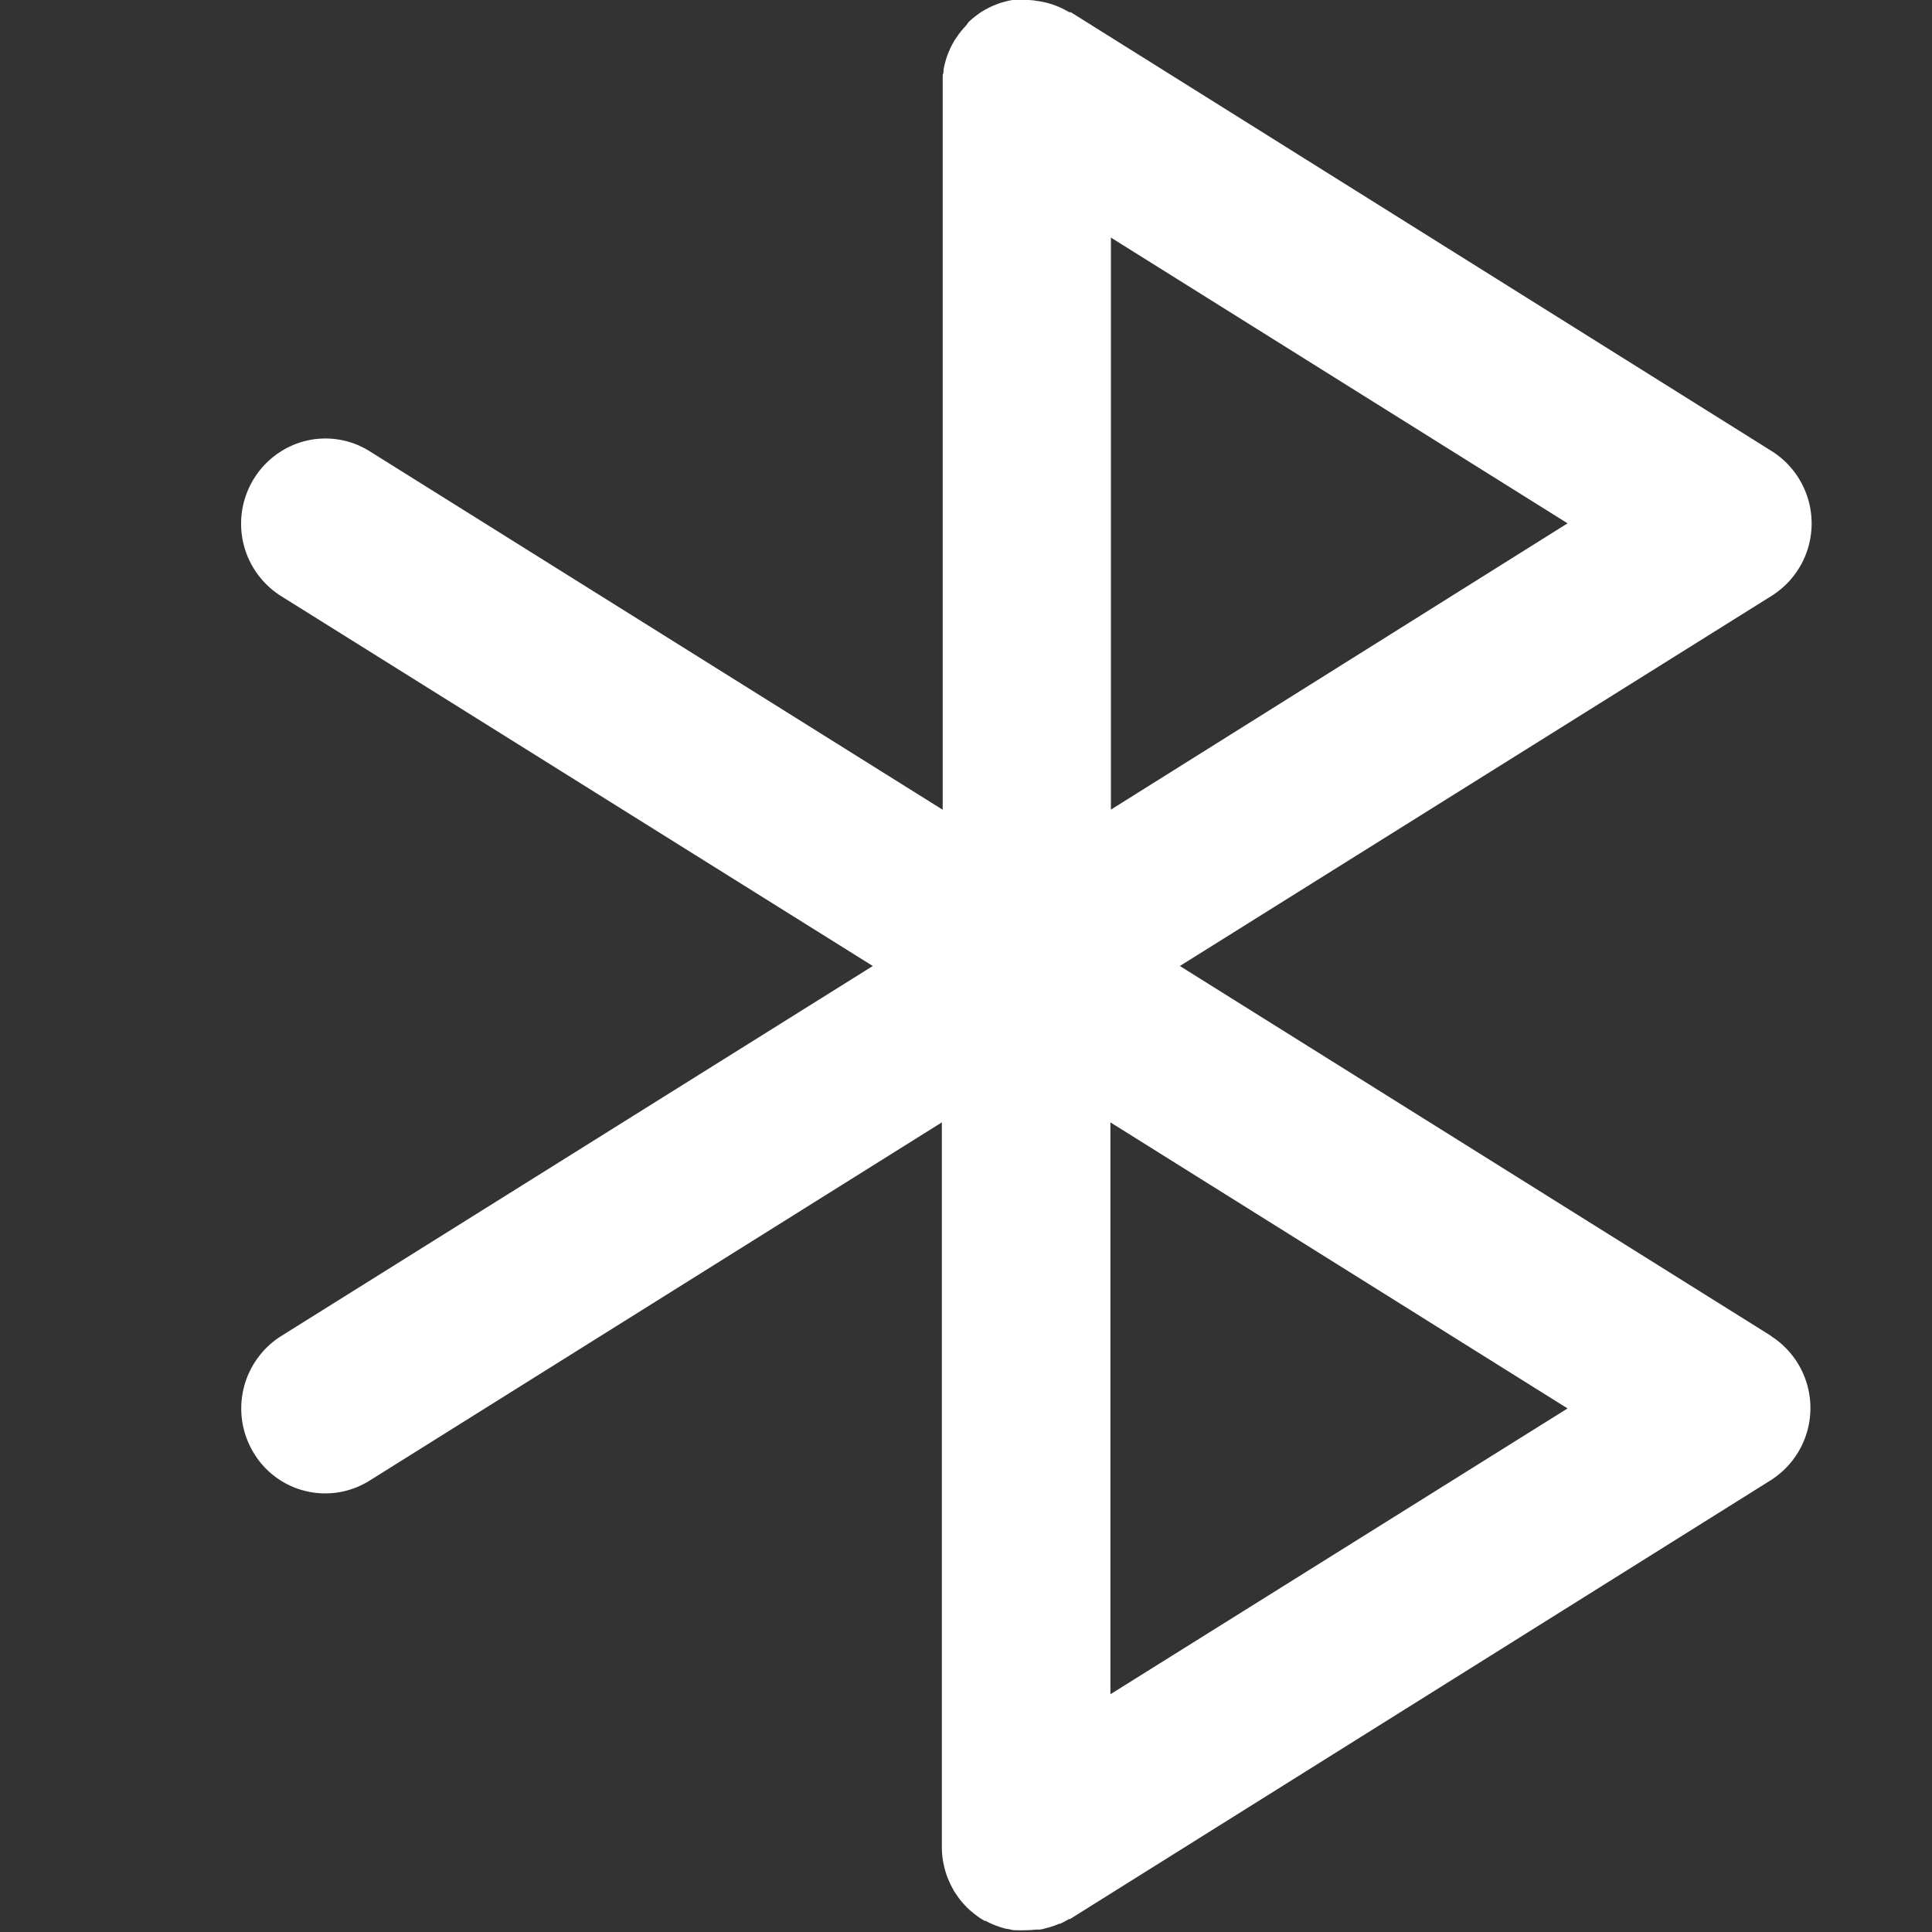 <svg xmlns="http://www.w3.org/2000/svg" width="16" height="16" viewBox="0 0 16 16">
  <rect x="0" y="0" width="16" height="16" fill="#333333" stroke="none"/>
<defs>
    <style>
      .cls-1 {
        fill: #fff;
        fill-rule: evenodd;
      }
    </style>
  </defs>
  <g id="蓝牙1">
    <path id="形状_3" data-name="形状 3" class="cls-1" d="M542.67,11.065L537.771,8l4.9-3.065a0.708,0.708,0,0,0,0-1.2l-5.8-3.632L536.853,0.1l-0.04-.022-0.022-.011a0.7,0.7,0,0,0-.2-0.059A0.624,0.624,0,0,0,536.517,0h-0.03l-0.038,0-0.032,0-0.032,0-0.037.007-0.026.007-0.04.011-0.024.009-0.037.015-0.028.013-0.031.016-0.032.019-0.024.016-0.033.025-0.02.016-0.031.028L536,0.212c-0.009.009-.017,0.019-0.025,0.028s-0.014.016-.021,0.025-0.014.018-.02,0.027l-0.022.032-0.007.01-0.008.015a0.531,0.531,0,0,0-.032.063,0.583,0.583,0,0,0-.036.1q-0.009.032-.015,0.066c0,0.014,0,.028-0.007.042l0,0.026c0,0.015,0,.03,0,0.046V6.706l-4.744-2.968a0.688,0.688,0,0,0-.7-0.021,0.708,0.708,0,0,0-.036,1.219L535.228,8l-4.9,3.065a0.709,0.709,0,0,0-.226.969,0.691,0.691,0,0,0,.957.229L535.8,9.295V15.31a0.681,0.681,0,0,0,.018.142,0.711,0.711,0,0,0,.03.1c0.009,0.021.018,0.042,0.028,0.062l0.019,0.036,0.008,0.015,0.006,0.008c0.014,0.021.028,0.042,0.043,0.061l0.006,0.008c0.017,0.02.035,0.039,0.053,0.058l0.022,0.02c0.013,0.011.026,0.022,0.04,0.033l0.024,0.018a0.571,0.571,0,0,0,.058.037l0.008,0a0.661,0.661,0,0,0,.072.034l0.019,0.007a0.7,0.7,0,0,0,.08.025c0.019,0,.039.008,0.059,0.011l0.022,0a0.715,0.715,0,0,0,.073,0h0.017a0.682,0.682,0,0,0,.074-0.005l0.027,0c0.02,0,.041-0.008.061-0.013l0.023-.006a0.655,0.655,0,0,0,.081-0.029l0.008,0a0.8,0.8,0,0,0,.073-0.039l0.009,0,5.8-3.632a0.708,0.708,0,0,0,0-1.2h0Zm-5.474-9.1,3.786,2.369L537.2,6.705V1.967Zm0,12.066V9.295l3.786,2.369Zm0,0" transform="translate(-528)"/>
  </g>
</svg>
